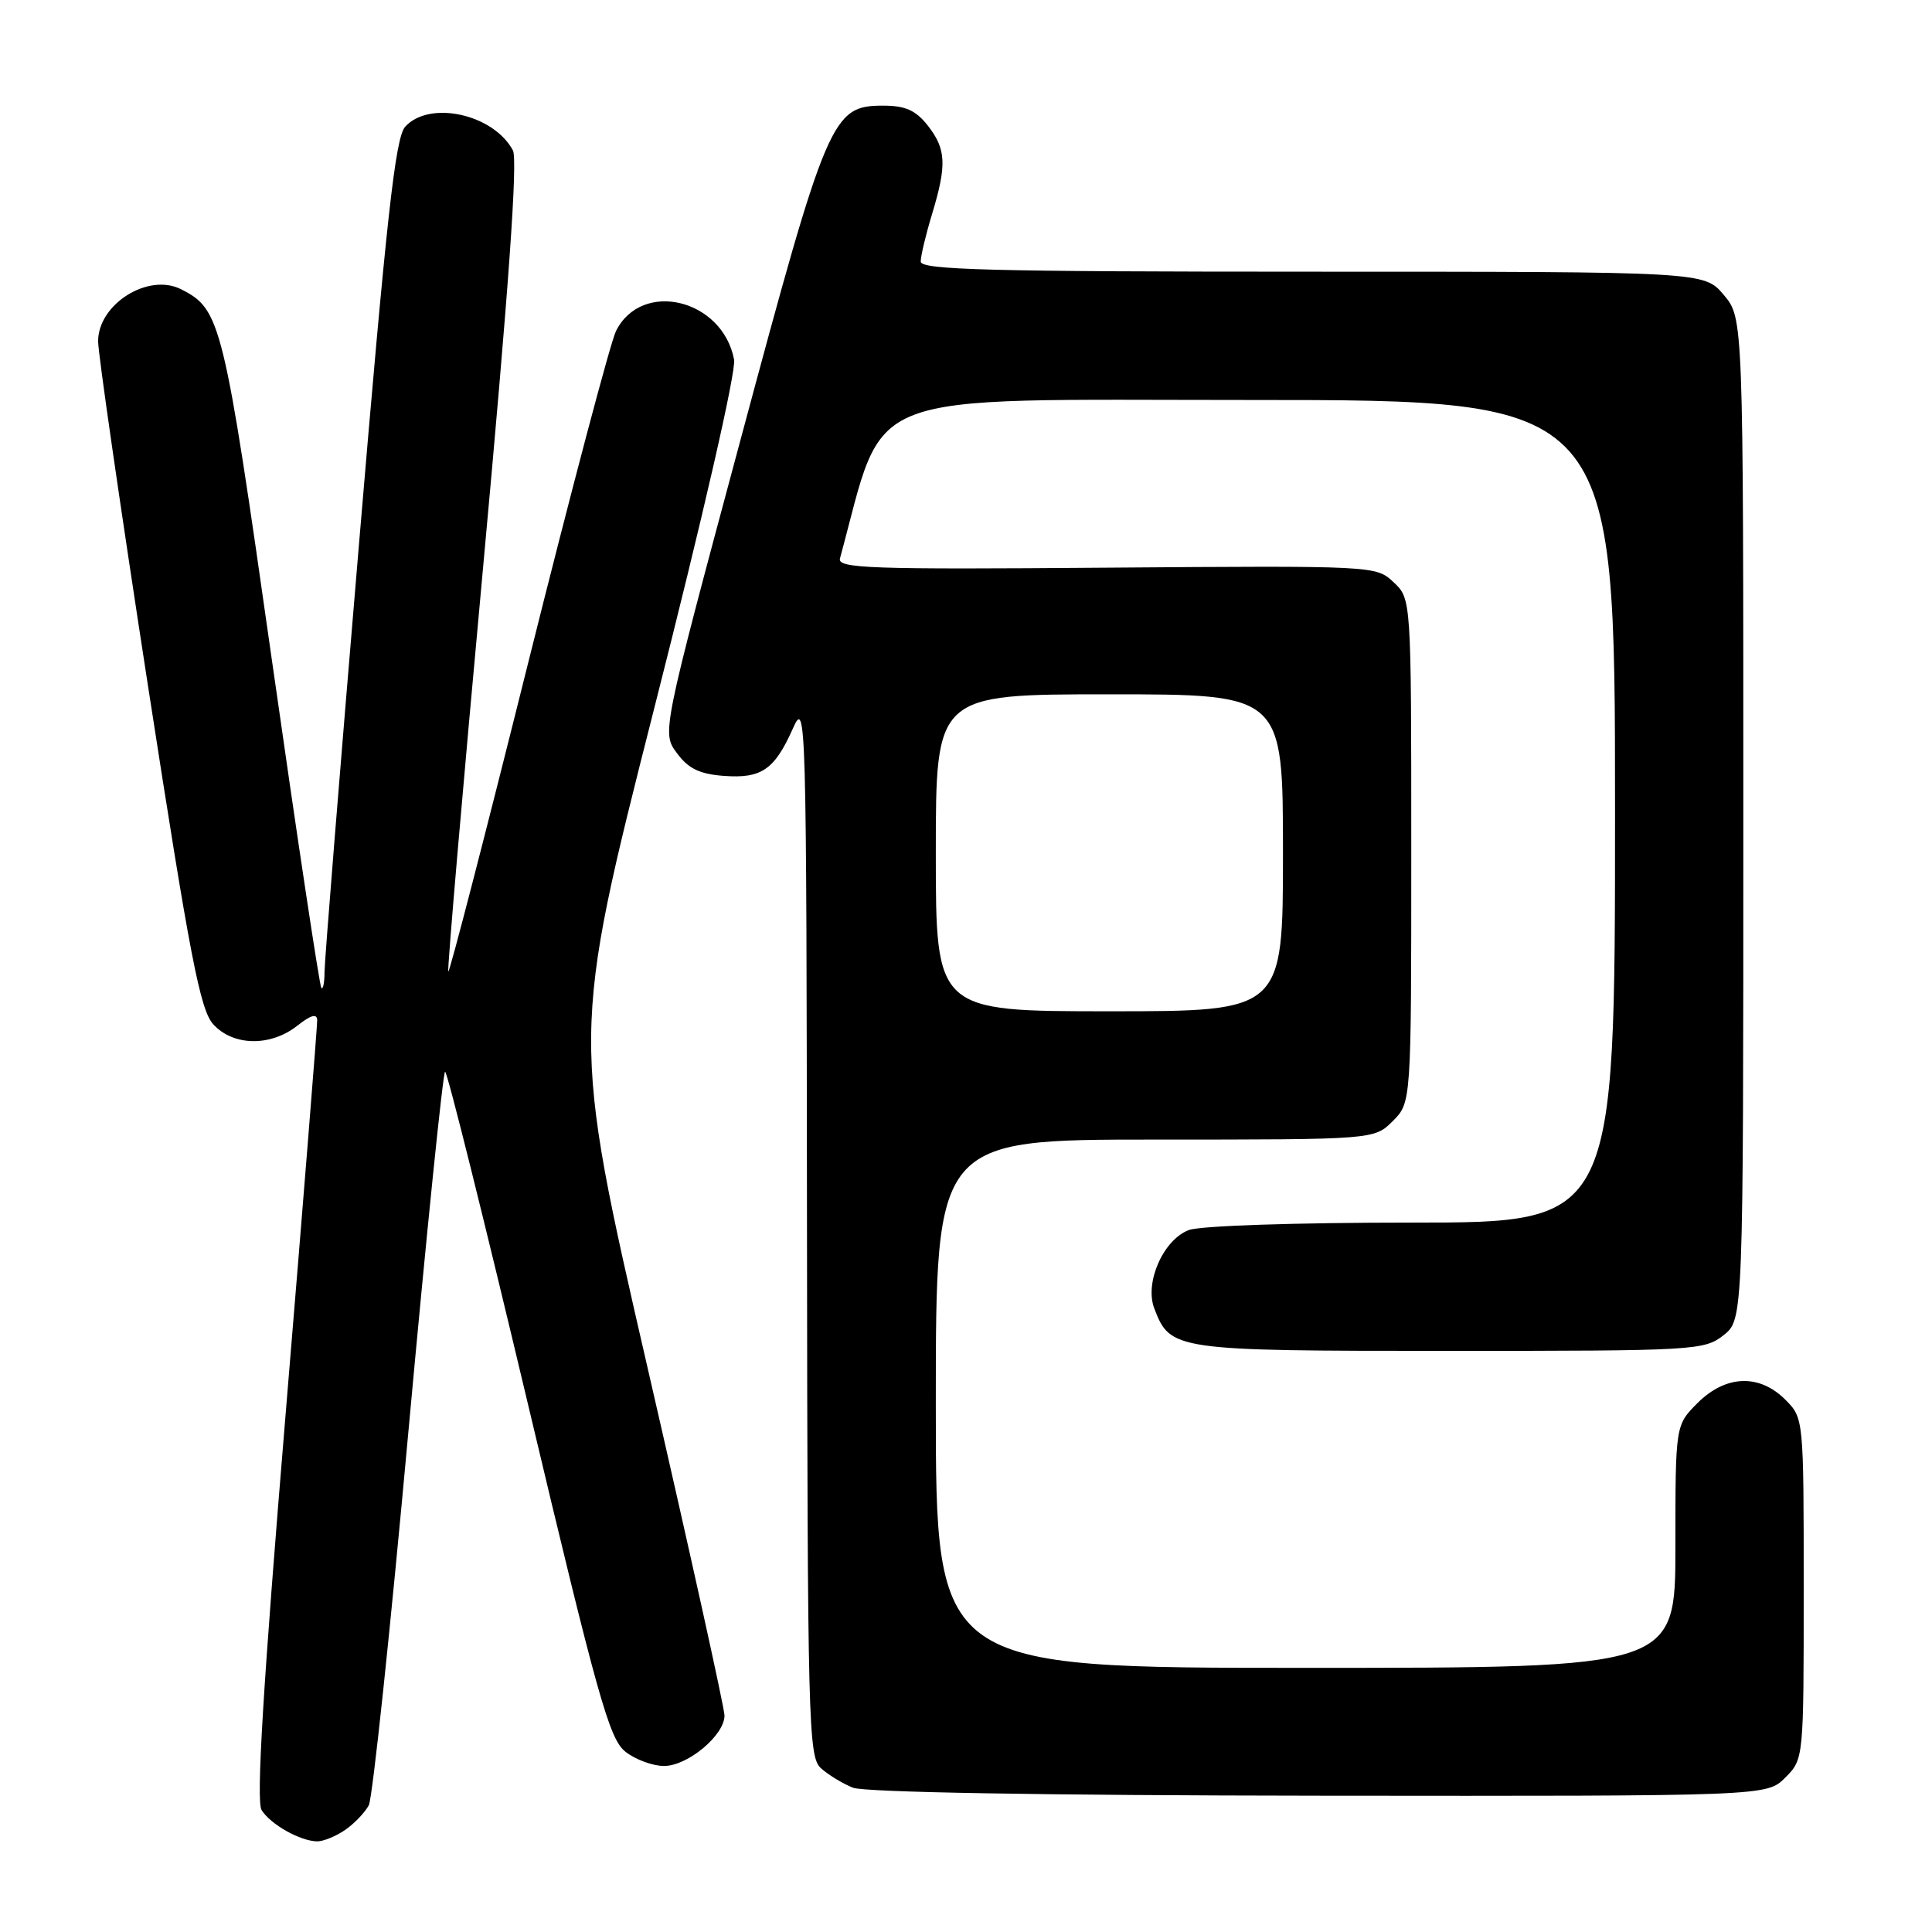 <?xml version="1.0" encoding="UTF-8" standalone="no"?>
<!DOCTYPE svg PUBLIC "-//W3C//DTD SVG 1.1//EN" "http://www.w3.org/Graphics/SVG/1.1/DTD/svg11.dtd" >
<svg xmlns="http://www.w3.org/2000/svg" xmlns:xlink="http://www.w3.org/1999/xlink" version="1.1" viewBox="0 0 256 256">
 <g >
 <path fill="currentColor"
d=" M 45.77 242.45 C 46.99 241.60 48.38 240.13 48.87 239.20 C 49.36 238.26 51.72 216.01 54.11 189.75 C 56.51 163.49 58.70 142.00 58.98 142.01 C 59.27 142.01 64.21 161.86 69.97 186.11 C 79.18 224.88 80.74 230.44 82.86 232.10 C 84.18 233.15 86.49 234.00 87.99 234.00 C 91.12 234.00 96.00 229.93 96.00 227.32 C 96.00 226.34 91.43 205.67 85.84 181.38 C 75.68 137.22 75.68 137.22 86.72 93.73 C 93.17 68.38 97.56 49.17 97.27 47.65 C 95.74 39.61 85.03 37.03 81.62 43.87 C 80.90 45.32 75.67 65.07 70.00 87.77 C 64.34 110.46 59.57 128.90 59.40 128.74 C 59.24 128.57 61.32 104.43 64.02 75.09 C 67.39 38.46 68.63 21.17 67.96 19.92 C 65.38 15.11 56.90 13.25 53.69 16.79 C 52.38 18.24 51.22 28.72 47.54 72.43 C 45.04 102.05 43.00 127.42 43.00 128.81 C 43.00 130.20 42.81 131.14 42.58 130.91 C 42.35 130.68 39.40 111.14 36.03 87.49 C 29.63 42.49 29.26 41.00 24.00 38.33 C 19.64 36.12 13.00 40.29 13.00 45.23 C 13.00 46.83 15.97 67.35 19.60 90.82 C 25.20 126.99 26.52 133.84 28.28 135.75 C 30.92 138.62 35.84 138.70 39.37 135.93 C 41.19 134.49 42.01 134.26 42.03 135.18 C 42.05 135.90 40.17 159.38 37.85 187.34 C 34.85 223.46 33.93 238.67 34.66 239.84 C 35.85 241.75 39.79 243.96 42.03 243.99 C 42.87 243.99 44.55 243.30 45.77 242.45 Z  M 236.55 235.55 C 239.00 233.09 239.00 233.09 239.00 210.50 C 239.00 187.91 239.00 187.91 236.55 185.45 C 233.10 182.01 228.65 182.19 224.92 185.92 C 222.00 188.85 222.00 188.85 222.00 204.92 C 222.00 221.00 222.00 221.00 173.00 221.00 C 124.00 221.00 124.00 221.00 124.00 186.00 C 124.00 151.00 124.00 151.00 153.05 151.00 C 182.09 151.00 182.09 151.00 184.55 148.55 C 187.00 146.09 187.00 146.09 187.00 112.72 C 187.00 79.35 187.00 79.35 184.66 77.15 C 182.33 74.96 182.20 74.95 146.61 75.22 C 115.26 75.47 110.95 75.32 111.30 74.00 C 117.47 51.29 113.05 53.00 165.69 53.00 C 214.00 53.00 214.00 53.00 214.00 107.50 C 214.00 162.00 214.00 162.00 187.07 162.00 C 171.64 162.00 159.01 162.42 157.52 162.99 C 154.14 164.28 151.65 169.94 152.94 173.35 C 155.07 178.93 155.53 179.00 192.09 179.00 C 224.61 179.00 225.82 178.93 228.37 176.93 C 231.00 174.85 231.00 174.85 231.00 108.50 C 231.00 42.15 231.00 42.15 228.41 39.08 C 225.82 36.00 225.82 36.00 173.91 36.00 C 131.17 36.00 122.00 35.76 122.00 34.66 C 122.00 33.92 122.67 31.11 123.49 28.41 C 125.48 21.84 125.38 19.76 122.93 16.63 C 121.33 14.61 119.97 14.00 117.02 14.00 C 110.24 14.00 109.62 15.44 98.10 58.36 C 87.69 97.11 87.69 97.11 89.70 99.80 C 91.22 101.86 92.71 102.57 95.92 102.81 C 100.91 103.18 102.63 101.99 105.07 96.51 C 106.81 92.61 106.86 94.44 106.93 162.60 C 107.00 228.34 107.11 232.79 108.77 234.29 C 109.74 235.17 111.66 236.34 113.02 236.88 C 114.55 237.49 138.19 237.90 174.80 237.94 C 234.09 238.00 234.09 238.00 236.55 235.55 Z  M 124.00 113.00 C 124.00 92.00 124.00 92.00 147.00 92.00 C 170.00 92.00 170.00 92.00 170.00 113.00 C 170.00 134.00 170.00 134.00 147.00 134.00 C 124.00 134.00 124.00 134.00 124.00 113.00 Z "/>
</g>
</svg>
